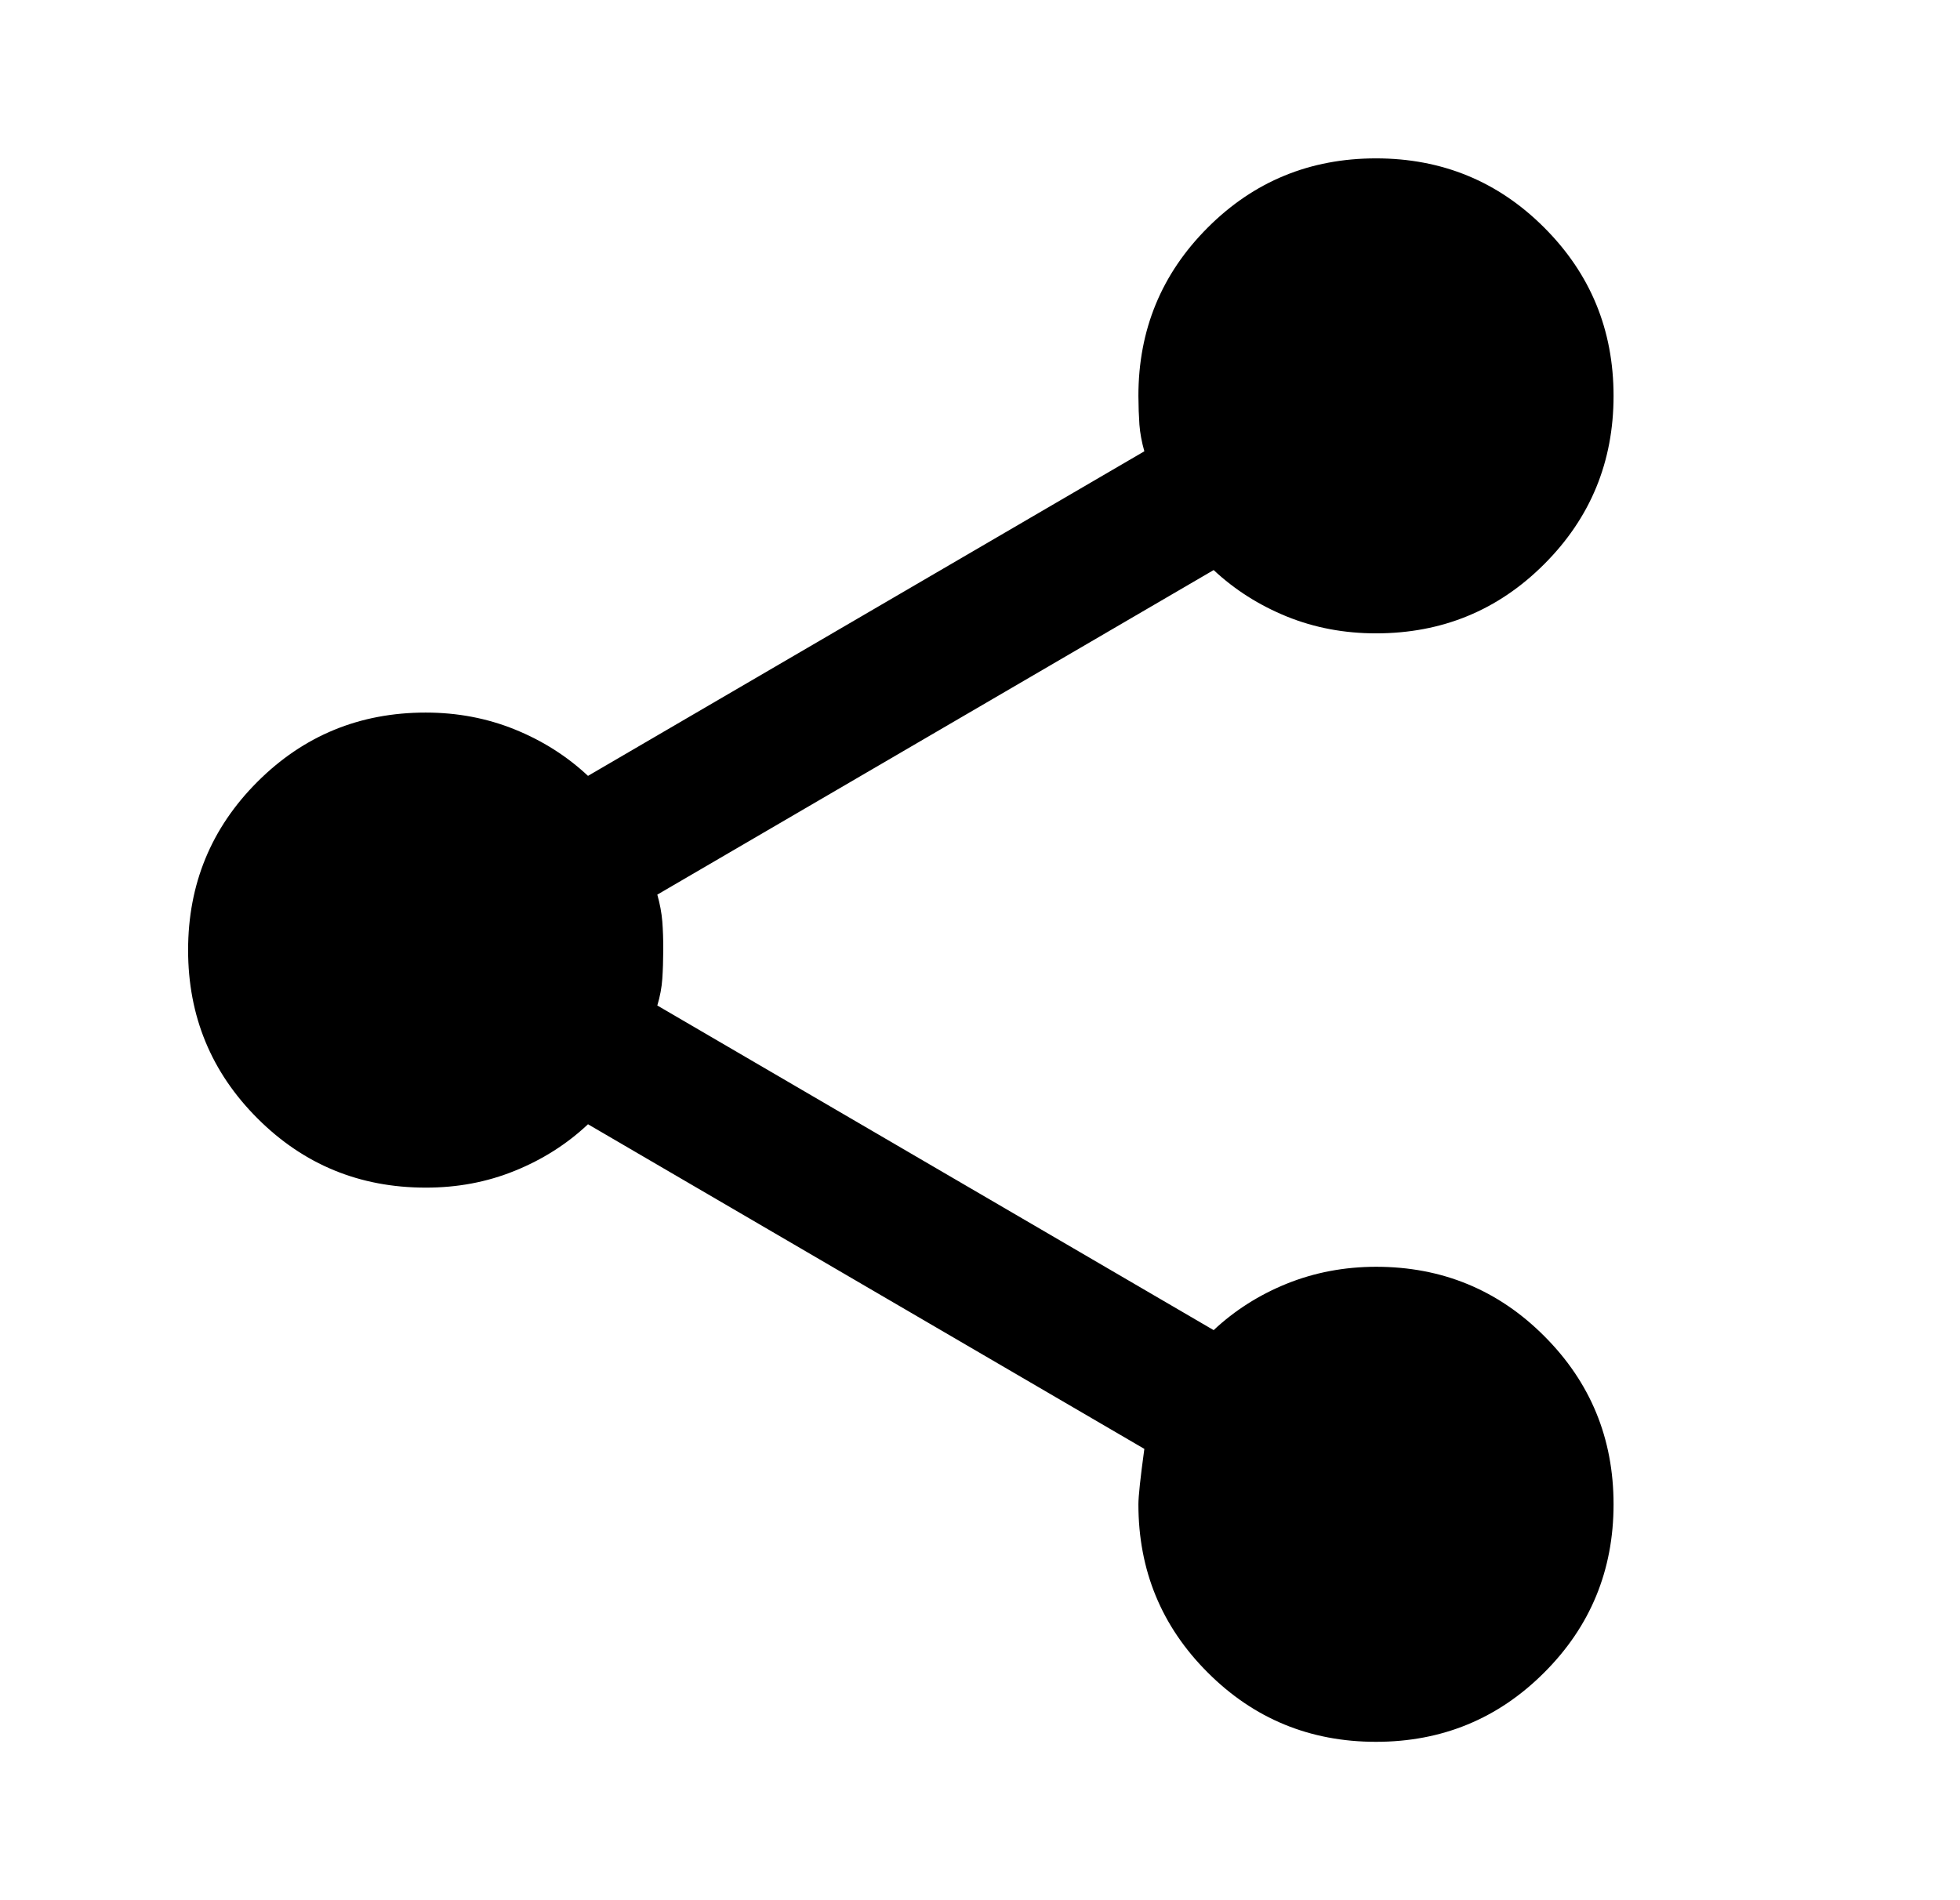 <svg width="33" height="32" viewBox="0 0 33 32" fill="none" xmlns="http://www.w3.org/2000/svg">
<path d="M23.167 29.333C22.056 29.333 21.111 28.944 20.334 28.166C19.556 27.389 19.167 26.444 19.167 25.333C19.167 25.2 19.2 24.889 19.267 24.4L9.9 18.933C9.545 19.267 9.134 19.528 8.667 19.717C8.2 19.907 7.7 20.001 7.167 20C6.056 20 5.111 19.611 4.334 18.833C3.556 18.055 3.167 17.111 3.167 16C3.167 14.889 3.556 13.944 4.334 13.166C5.111 12.389 6.056 12 7.167 12C7.7 12 8.2 12.095 8.667 12.284C9.134 12.473 9.545 12.734 9.9 13.066L19.267 7.6C19.223 7.444 19.195 7.295 19.184 7.151C19.174 7.006 19.168 6.845 19.167 6.667C19.167 5.555 19.556 4.611 20.334 3.833C21.111 3.055 22.056 2.667 23.167 2.667C24.278 2.667 25.223 3.055 26 3.833C26.778 4.611 27.167 5.555 27.167 6.667C27.167 7.778 26.778 8.722 26 9.5C25.223 10.278 24.278 10.666 23.167 10.666C22.634 10.666 22.134 10.572 21.667 10.383C21.2 10.193 20.789 9.932 20.434 9.6L11.067 15.066C11.111 15.222 11.139 15.372 11.151 15.517C11.162 15.662 11.168 15.823 11.167 16C11.166 16.177 11.161 16.338 11.151 16.484C11.141 16.63 11.113 16.779 11.067 16.933L20.434 22.4C20.789 22.067 21.2 21.806 21.667 21.617C22.134 21.429 22.634 21.334 23.167 21.333C24.278 21.333 25.223 21.722 26 22.5C26.778 23.278 27.167 24.222 27.167 25.333C27.167 26.444 26.778 27.389 26 28.166C25.223 28.944 24.278 29.333 23.167 29.333Z" fill="black"/>
</svg>

